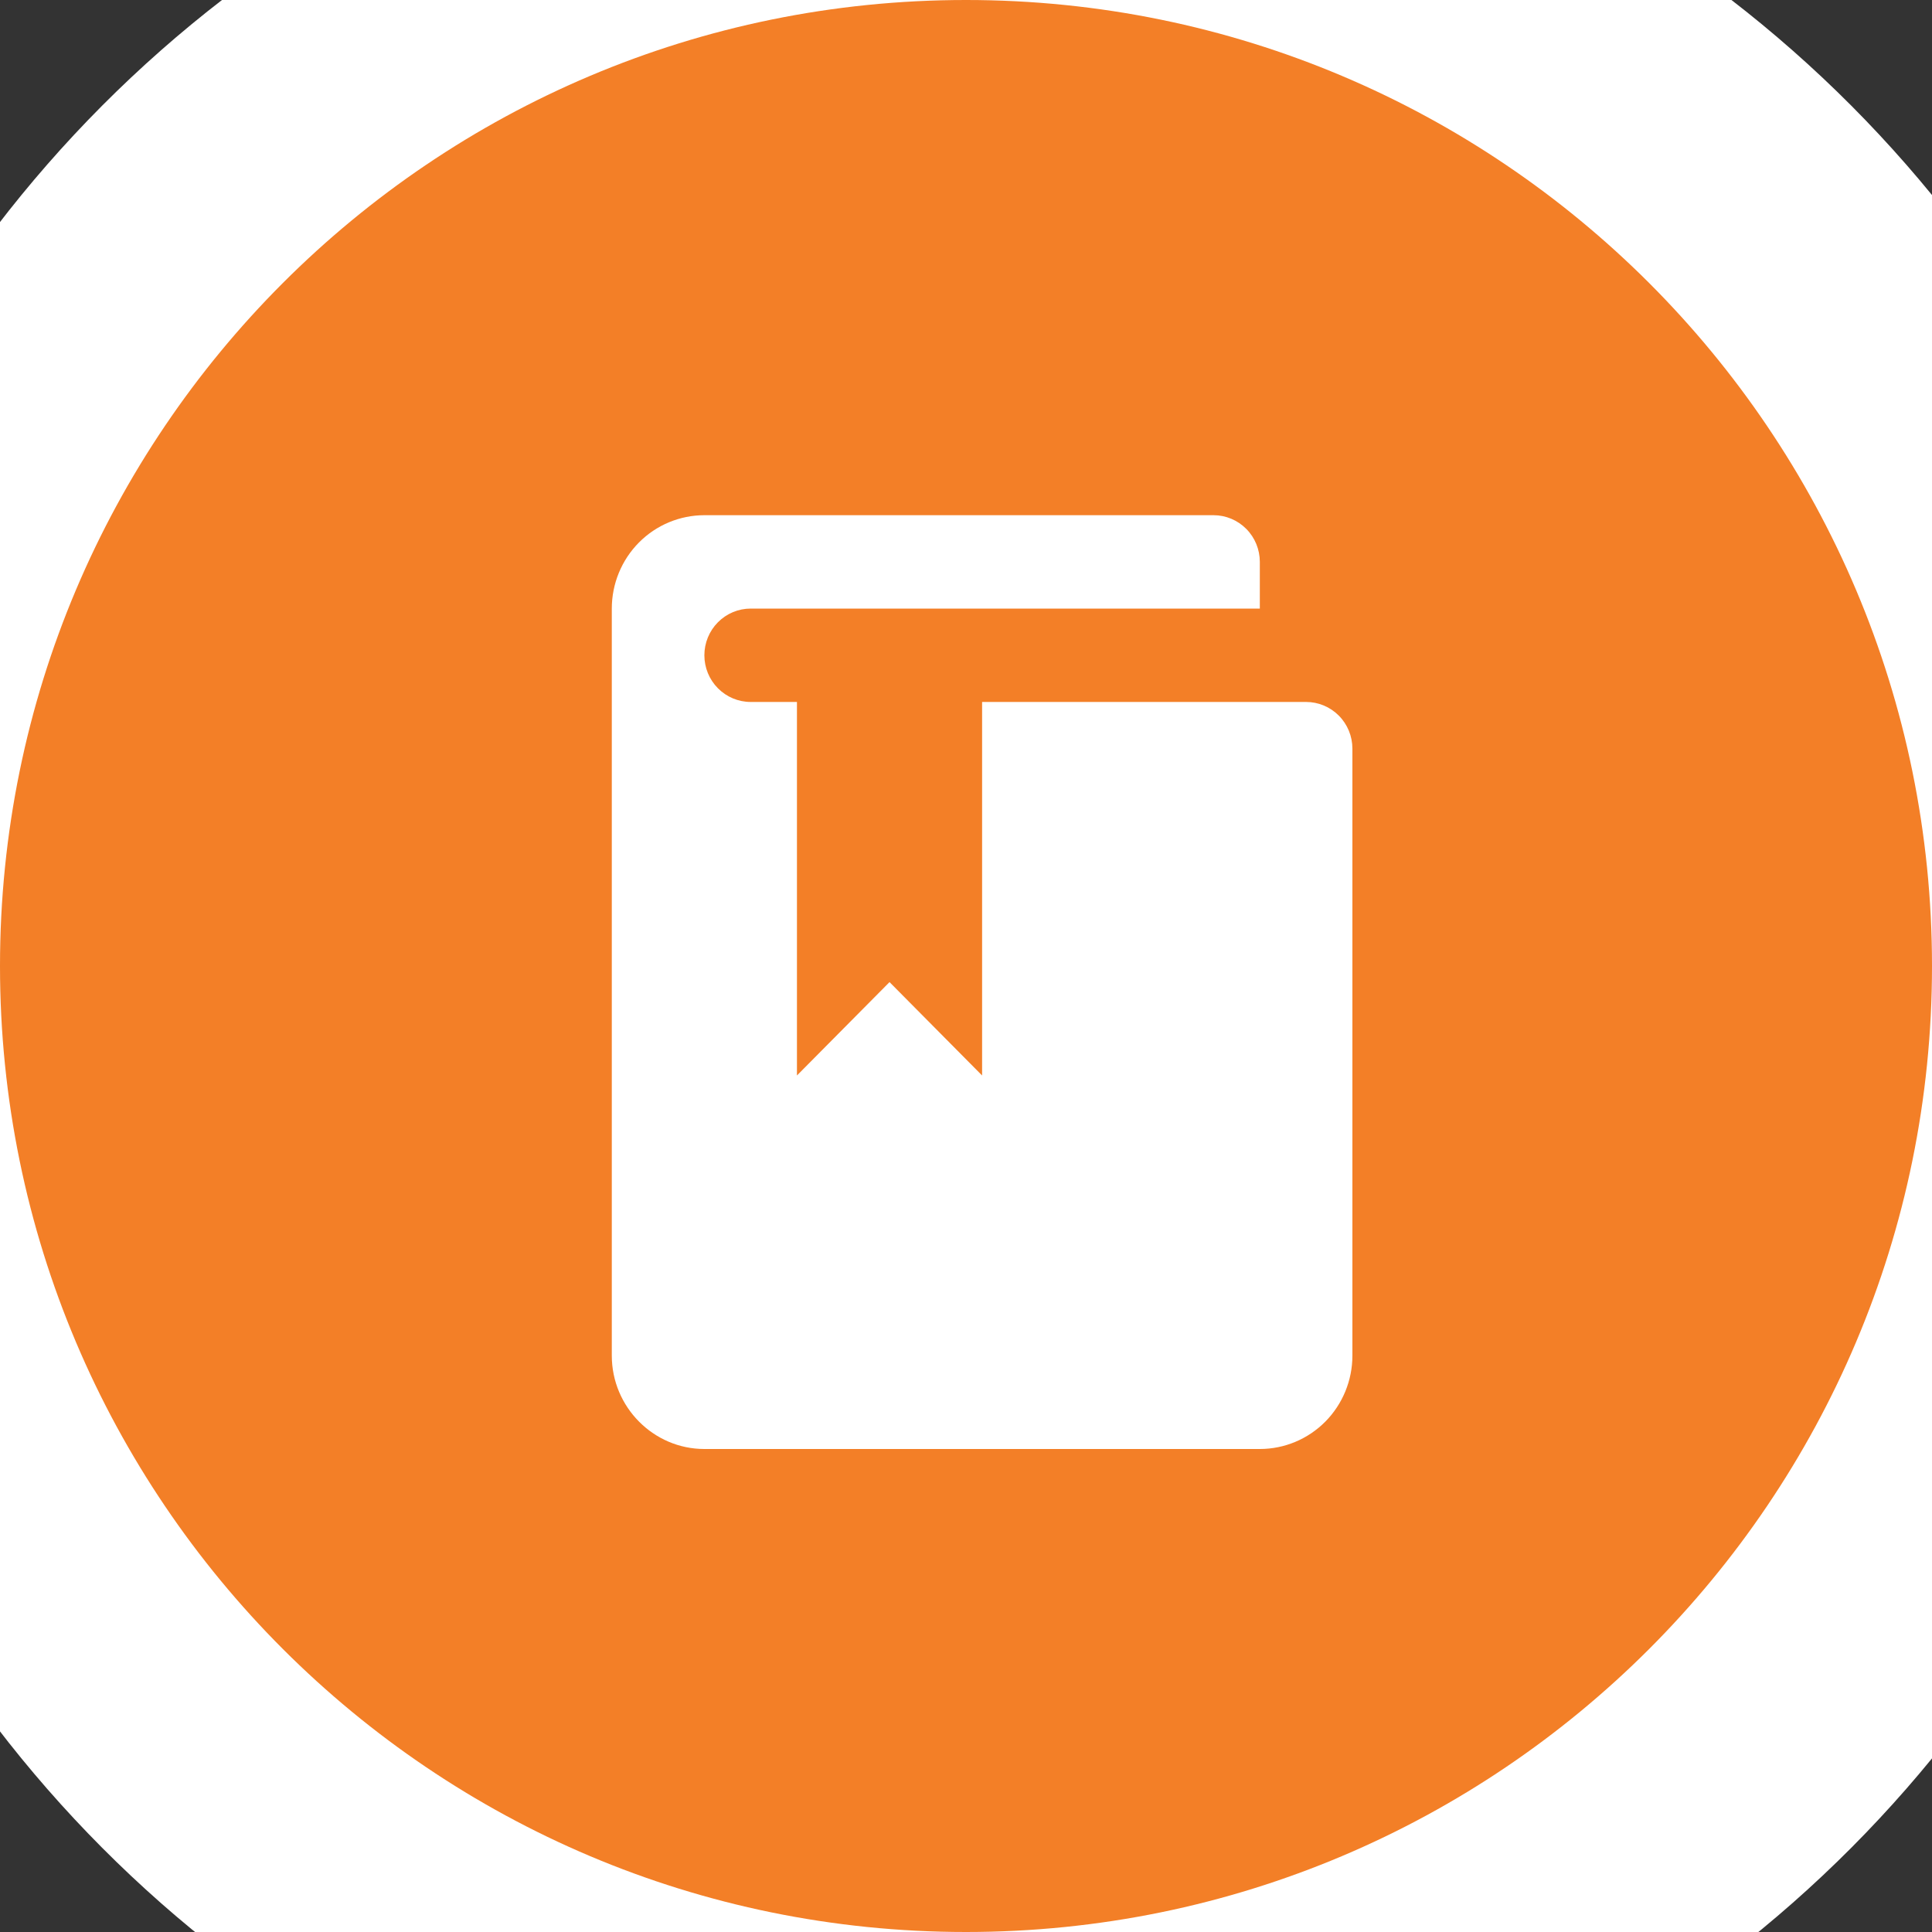 <svg width="60" height="60" viewBox="0 0 60 60" fill="none" xmlns="http://www.w3.org/2000/svg">
<rect x="0" y="0" width="60" height="60" fill="#333333" stroke="none"/>
<g clip-path="url(#clip0_423_943)">
<circle cx="30.333" cy="30.333" r="38.333" fill="white"/>
<path d="M60 30C60 46.569 46.569 60 30 60C13.431 60 0 46.569 0 30C0 13.431 13.431 0 30 0C46.569 0 60 13.431 60 30Z" fill="#F37F27"/>
<path d="M24.75 21.8H23.312C22.931 21.8 22.566 21.647 22.296 21.375C22.026 21.103 21.875 20.735 21.875 20.35C21.875 19.965 22.026 19.597 22.296 19.325C22.566 19.053 22.931 18.9 23.312 18.9H39.125V17.45C39.125 17.065 38.974 16.697 38.704 16.425C38.434 16.153 38.069 16 37.688 16H21.875C21.113 16 20.381 16.305 19.842 16.849C19.303 17.393 19 18.131 19 18.9V42.1C19 43.695 20.294 45 21.875 45H39.125C39.888 45 40.619 44.694 41.158 44.151C41.697 43.607 42 42.869 42 42.1V23.25C42 22.865 41.849 22.497 41.579 22.225C41.309 21.953 40.944 21.8 40.562 21.8H30.5V33.4L27.625 30.5L24.75 33.4V21.8Z" fill="white"/>
</g>
<defs>
<clipPath id="clip0_423_943">
<rect width="60" height="60" fill="white"/>
</clipPath>
</defs>
</svg>
